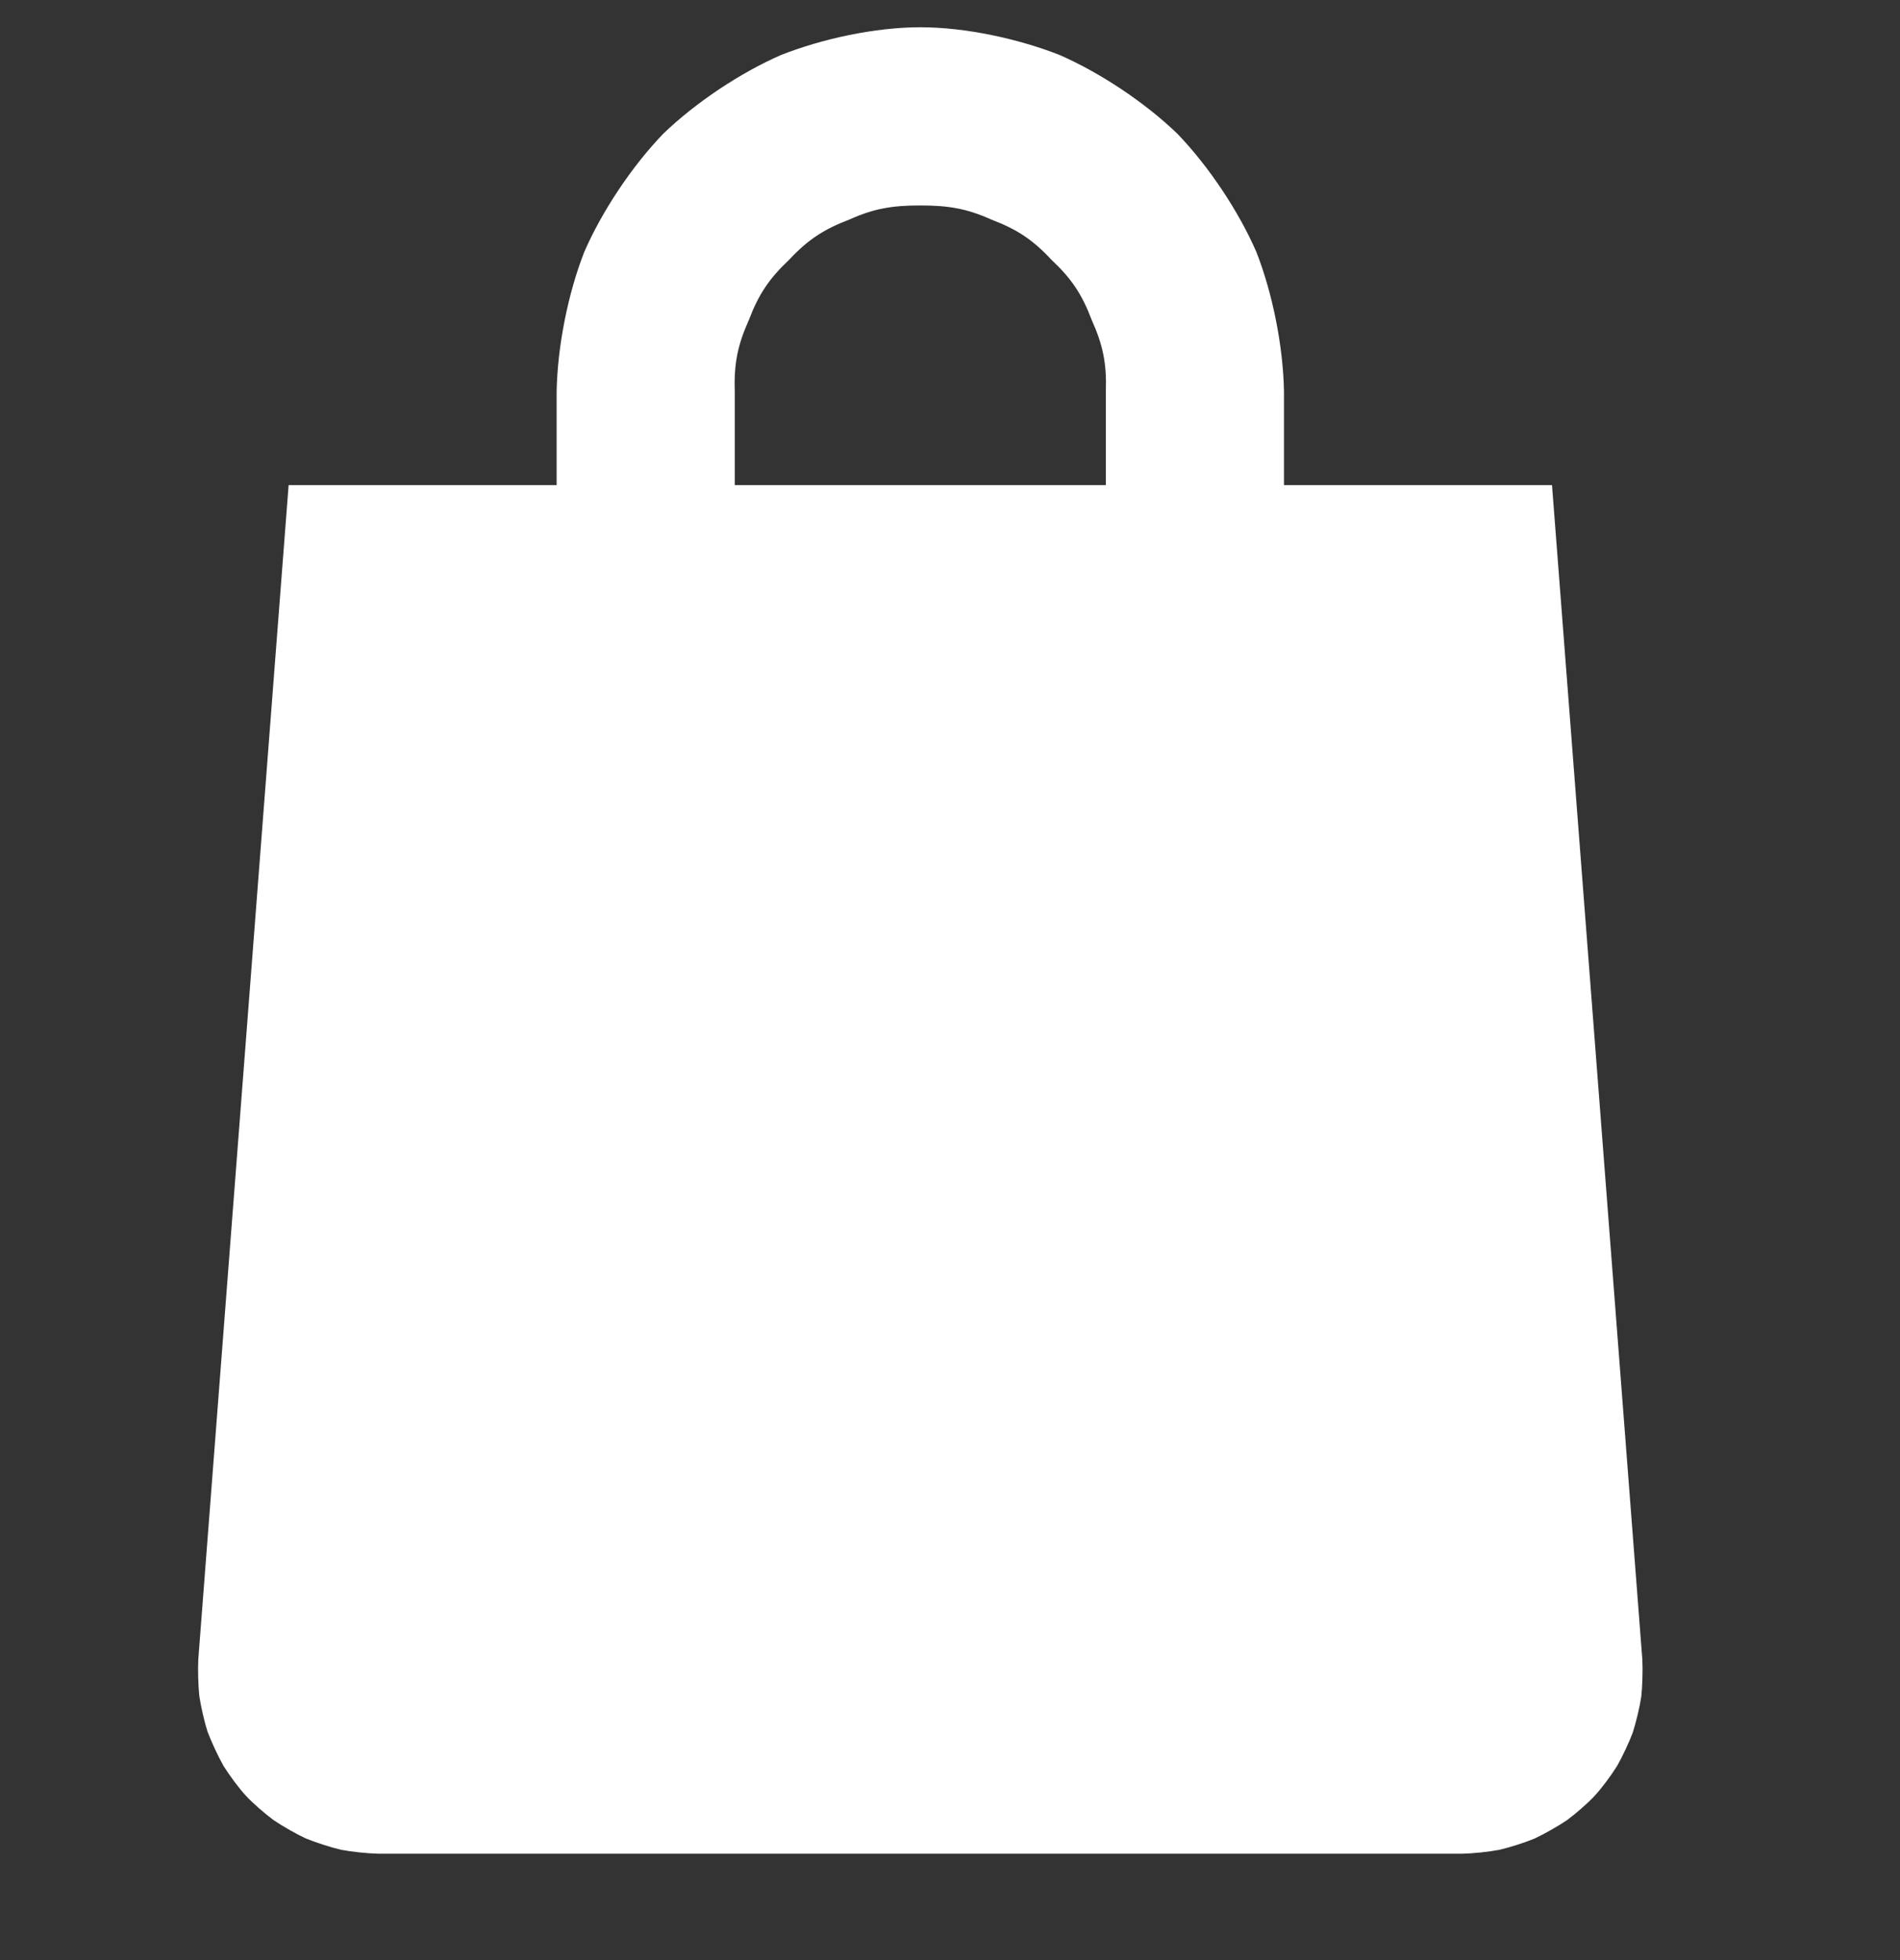 <?xml version="1.0" encoding="utf-8"?>
<svg viewBox="0 0 32 33" fill="none" xmlns="http://www.w3.org/2000/svg">
  <rect x="0" y="0" width="32" height="33" fill="#333333" stroke="none"/>
  <g id="shopping-bag-outline" style="" transform="matrix(1, 0, 0, 1, -4.440892098500626e-16, 2.220446049250313e-16)">
    <path id="Vector" d="M 10.875 12.75 L 10.875 9.667 L 10.875 6.584 C 10.875 5.97 10.997 5.369 11.227 4.814 C 11.457 4.258 11.796 3.747 12.23 3.313 C 12.663 2.879 13.174 2.541 13.73 2.311 C 14.286 2.08 14.887 1.959 15.5 1.959 C 16.113 1.959 16.714 2.08 17.27 2.311 C 17.826 2.541 18.337 2.879 18.77 3.313 C 19.204 3.747 19.543 4.258 19.773 4.814 C 20.003 5.369 20.125 5.97 20.125 6.584 L 20.125 9.667 L 20.125 12.75 M 24.75 9.667 L 25.457 18.857 L 26.164 28.048 C 26.172 28.154 26.169 28.26 26.156 28.365 C 26.142 28.47 26.118 28.573 26.083 28.674 C 26.048 28.774 26.003 28.87 25.948 28.961 C 25.894 29.051 25.83 29.136 25.758 29.214 C 25.686 29.292 25.606 29.362 25.52 29.423 C 25.434 29.485 25.341 29.537 25.244 29.58 C 25.147 29.622 25.046 29.654 24.942 29.676 C 24.839 29.698 24.733 29.709 24.627 29.709 L 15.5 29.709 L 6.373 29.709 C 6.267 29.709 6.162 29.698 6.058 29.676 C 5.955 29.654 5.853 29.622 5.756 29.58 C 5.659 29.537 5.566 29.485 5.48 29.423 C 5.394 29.362 5.314 29.292 5.242 29.214 C 5.17 29.136 5.106 29.051 5.052 28.961 C 4.997 28.87 4.952 28.774 4.917 28.674 C 4.883 28.573 4.858 28.47 4.845 28.365 C 4.831 28.26 4.828 28.154 4.836 28.048 L 5.543 18.857 L 6.25 9.667 L 15.5 9.667 Z" stroke-width="3" stroke-linecap="round" stroke-linejoin="round" style=""/>
    <path d="M 9.375 6.584 C 9.39 5.821 9.569 4.933 9.841 4.24 C 10.139 3.556 10.64 2.803 11.169 2.253 C 11.719 1.723 12.473 1.223 13.156 0.925 C 13.851 0.652 14.739 0.459 15.5 0.459 C 16.261 0.459 17.149 0.652 17.844 0.925 C 18.527 1.223 19.281 1.723 19.831 2.253 C 20.36 2.803 20.861 3.556 21.159 4.24 C 21.431 4.933 21.61 5.821 21.625 6.584 L 21.625 8.167 L 26.139 8.167 L 26.953 18.742 L 27.66 27.935 C 27.67 28.119 27.661 28.387 27.643 28.563 C 27.616 28.739 27.556 28.993 27.499 29.17 C 27.435 29.34 27.325 29.574 27.233 29.735 C 27.135 29.89 26.983 30.098 26.86 30.231 C 26.734 30.368 26.538 30.534 26.393 30.643 C 26.235 30.75 25.999 30.882 25.84 30.956 C 25.672 31.025 25.429 31.102 25.254 31.143 C 25.072 31.178 24.81 31.205 24.627 31.209 L 6.373 31.209 C 6.189 31.205 5.926 31.177 5.745 31.143 C 5.574 31.103 5.319 31.021 5.148 30.951 C 4.989 30.877 4.766 30.75 4.607 30.643 C 4.462 30.534 4.266 30.368 4.14 30.231 C 4.017 30.098 3.865 29.89 3.767 29.735 C 3.675 29.574 3.559 29.323 3.495 29.153 C 3.443 28.989 3.386 28.745 3.357 28.556 C 3.338 28.373 3.331 28.117 3.34 27.933 L 4.047 18.742 L 4.861 8.167 L 9.375 8.167 L 9.375 6.584 Z M 18.625 6.584 C 18.64 6.119 18.575 5.805 18.387 5.388 C 18.225 4.96 18.049 4.692 17.709 4.374 C 17.394 4.035 17.126 3.86 16.697 3.697 C 16.28 3.509 15.965 3.459 15.5 3.459 C 15.035 3.459 14.722 3.508 14.306 3.696 C 13.877 3.859 13.608 4.034 13.292 4.372 C 12.953 4.691 12.775 4.959 12.613 5.387 C 12.425 5.804 12.36 6.119 12.375 6.584 L 12.375 8.167 L 18.625 8.167 L 18.625 6.584 Z" style="fill: rgb(255, 255, 255);"/>
  </g>
</svg>